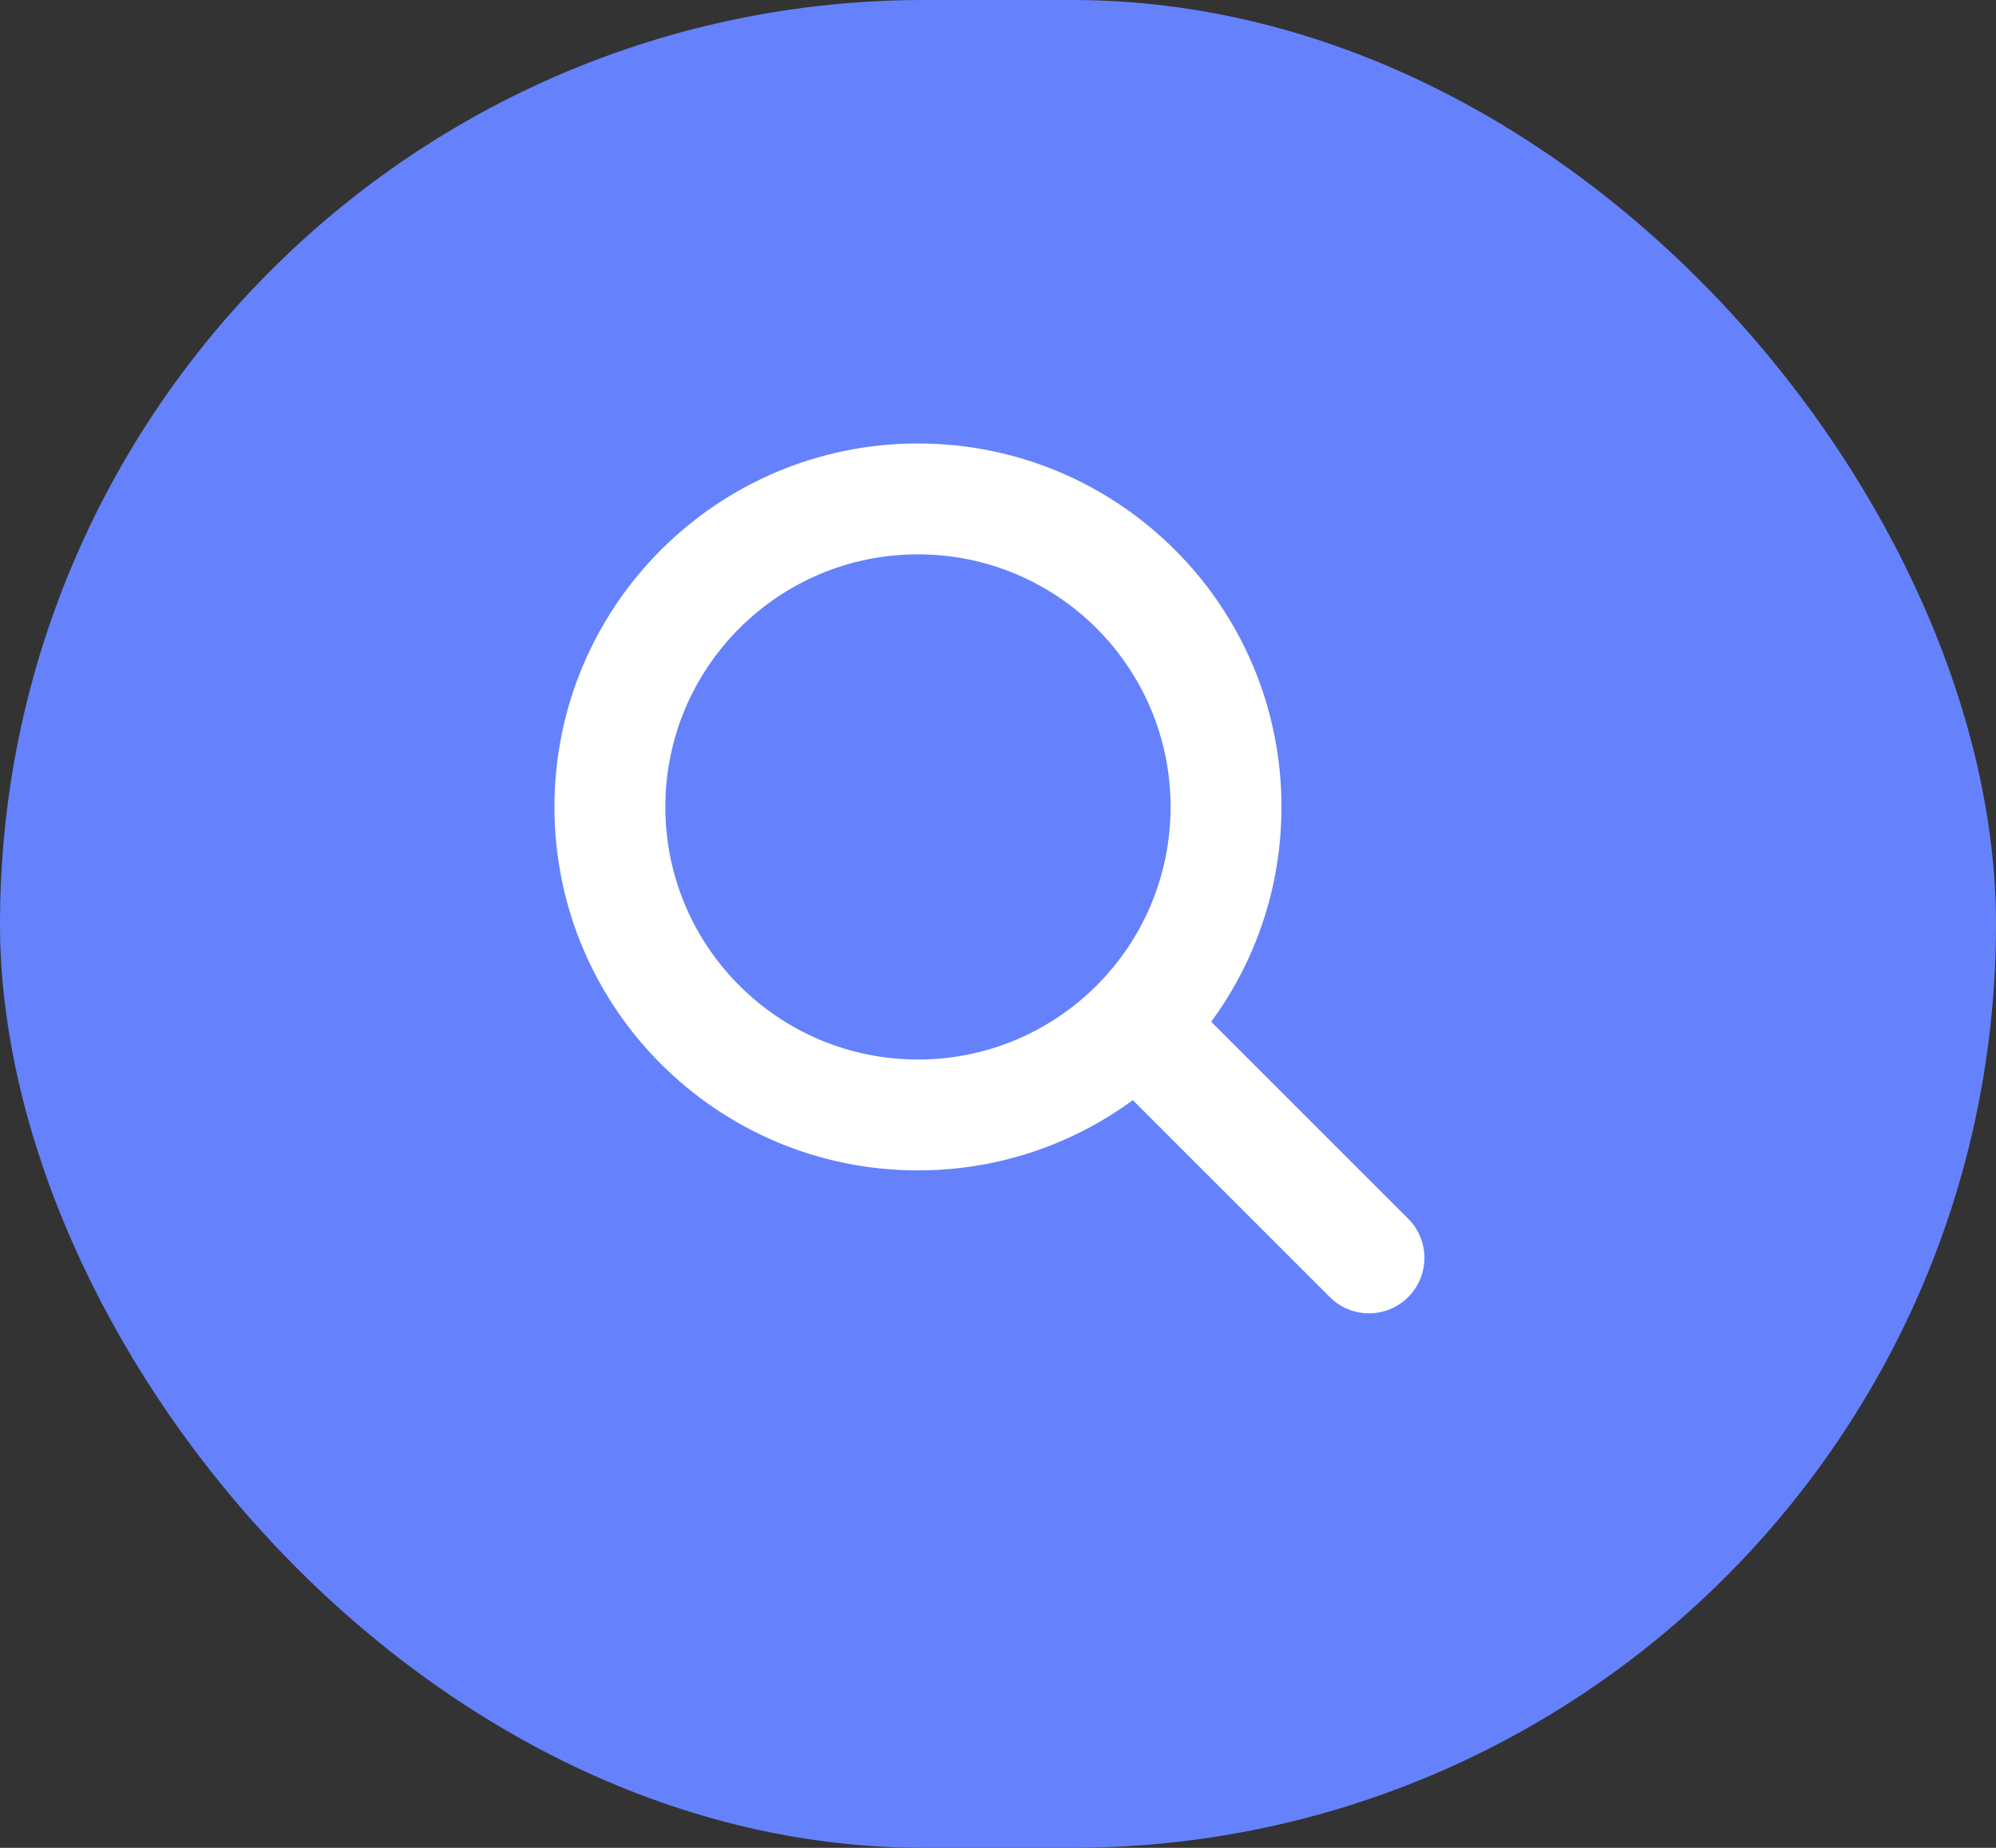 <svg width="54" height="50" viewBox="0 0 54 50" fill="none" xmlns="http://www.w3.org/2000/svg">
<rect x="0" y="0" width="54" height="50" fill="#333333" stroke="none"/>
<rect width="54" height="50" rx="25" fill="#6582FC"/>
<path fill-rule="evenodd" clip-rule="evenodd" d="M31.669 21.835C31.669 25.609 28.609 28.669 24.835 28.669C21.06 28.669 18 25.609 18 21.835C18 18.06 21.06 15 24.835 15C28.609 15 31.669 18.06 31.669 21.835ZM30.647 29.768C29.019 30.963 27.009 31.669 24.835 31.669C19.403 31.669 15 27.266 15 21.835C15 16.403 19.403 12 24.835 12C30.266 12 34.669 16.403 34.669 21.835C34.669 24.009 33.963 26.019 32.768 27.647L38.097 32.976C38.683 33.562 38.683 34.511 38.097 35.097C37.511 35.683 36.562 35.683 35.976 35.097L30.647 29.768Z" fill="white"/>
</svg>
